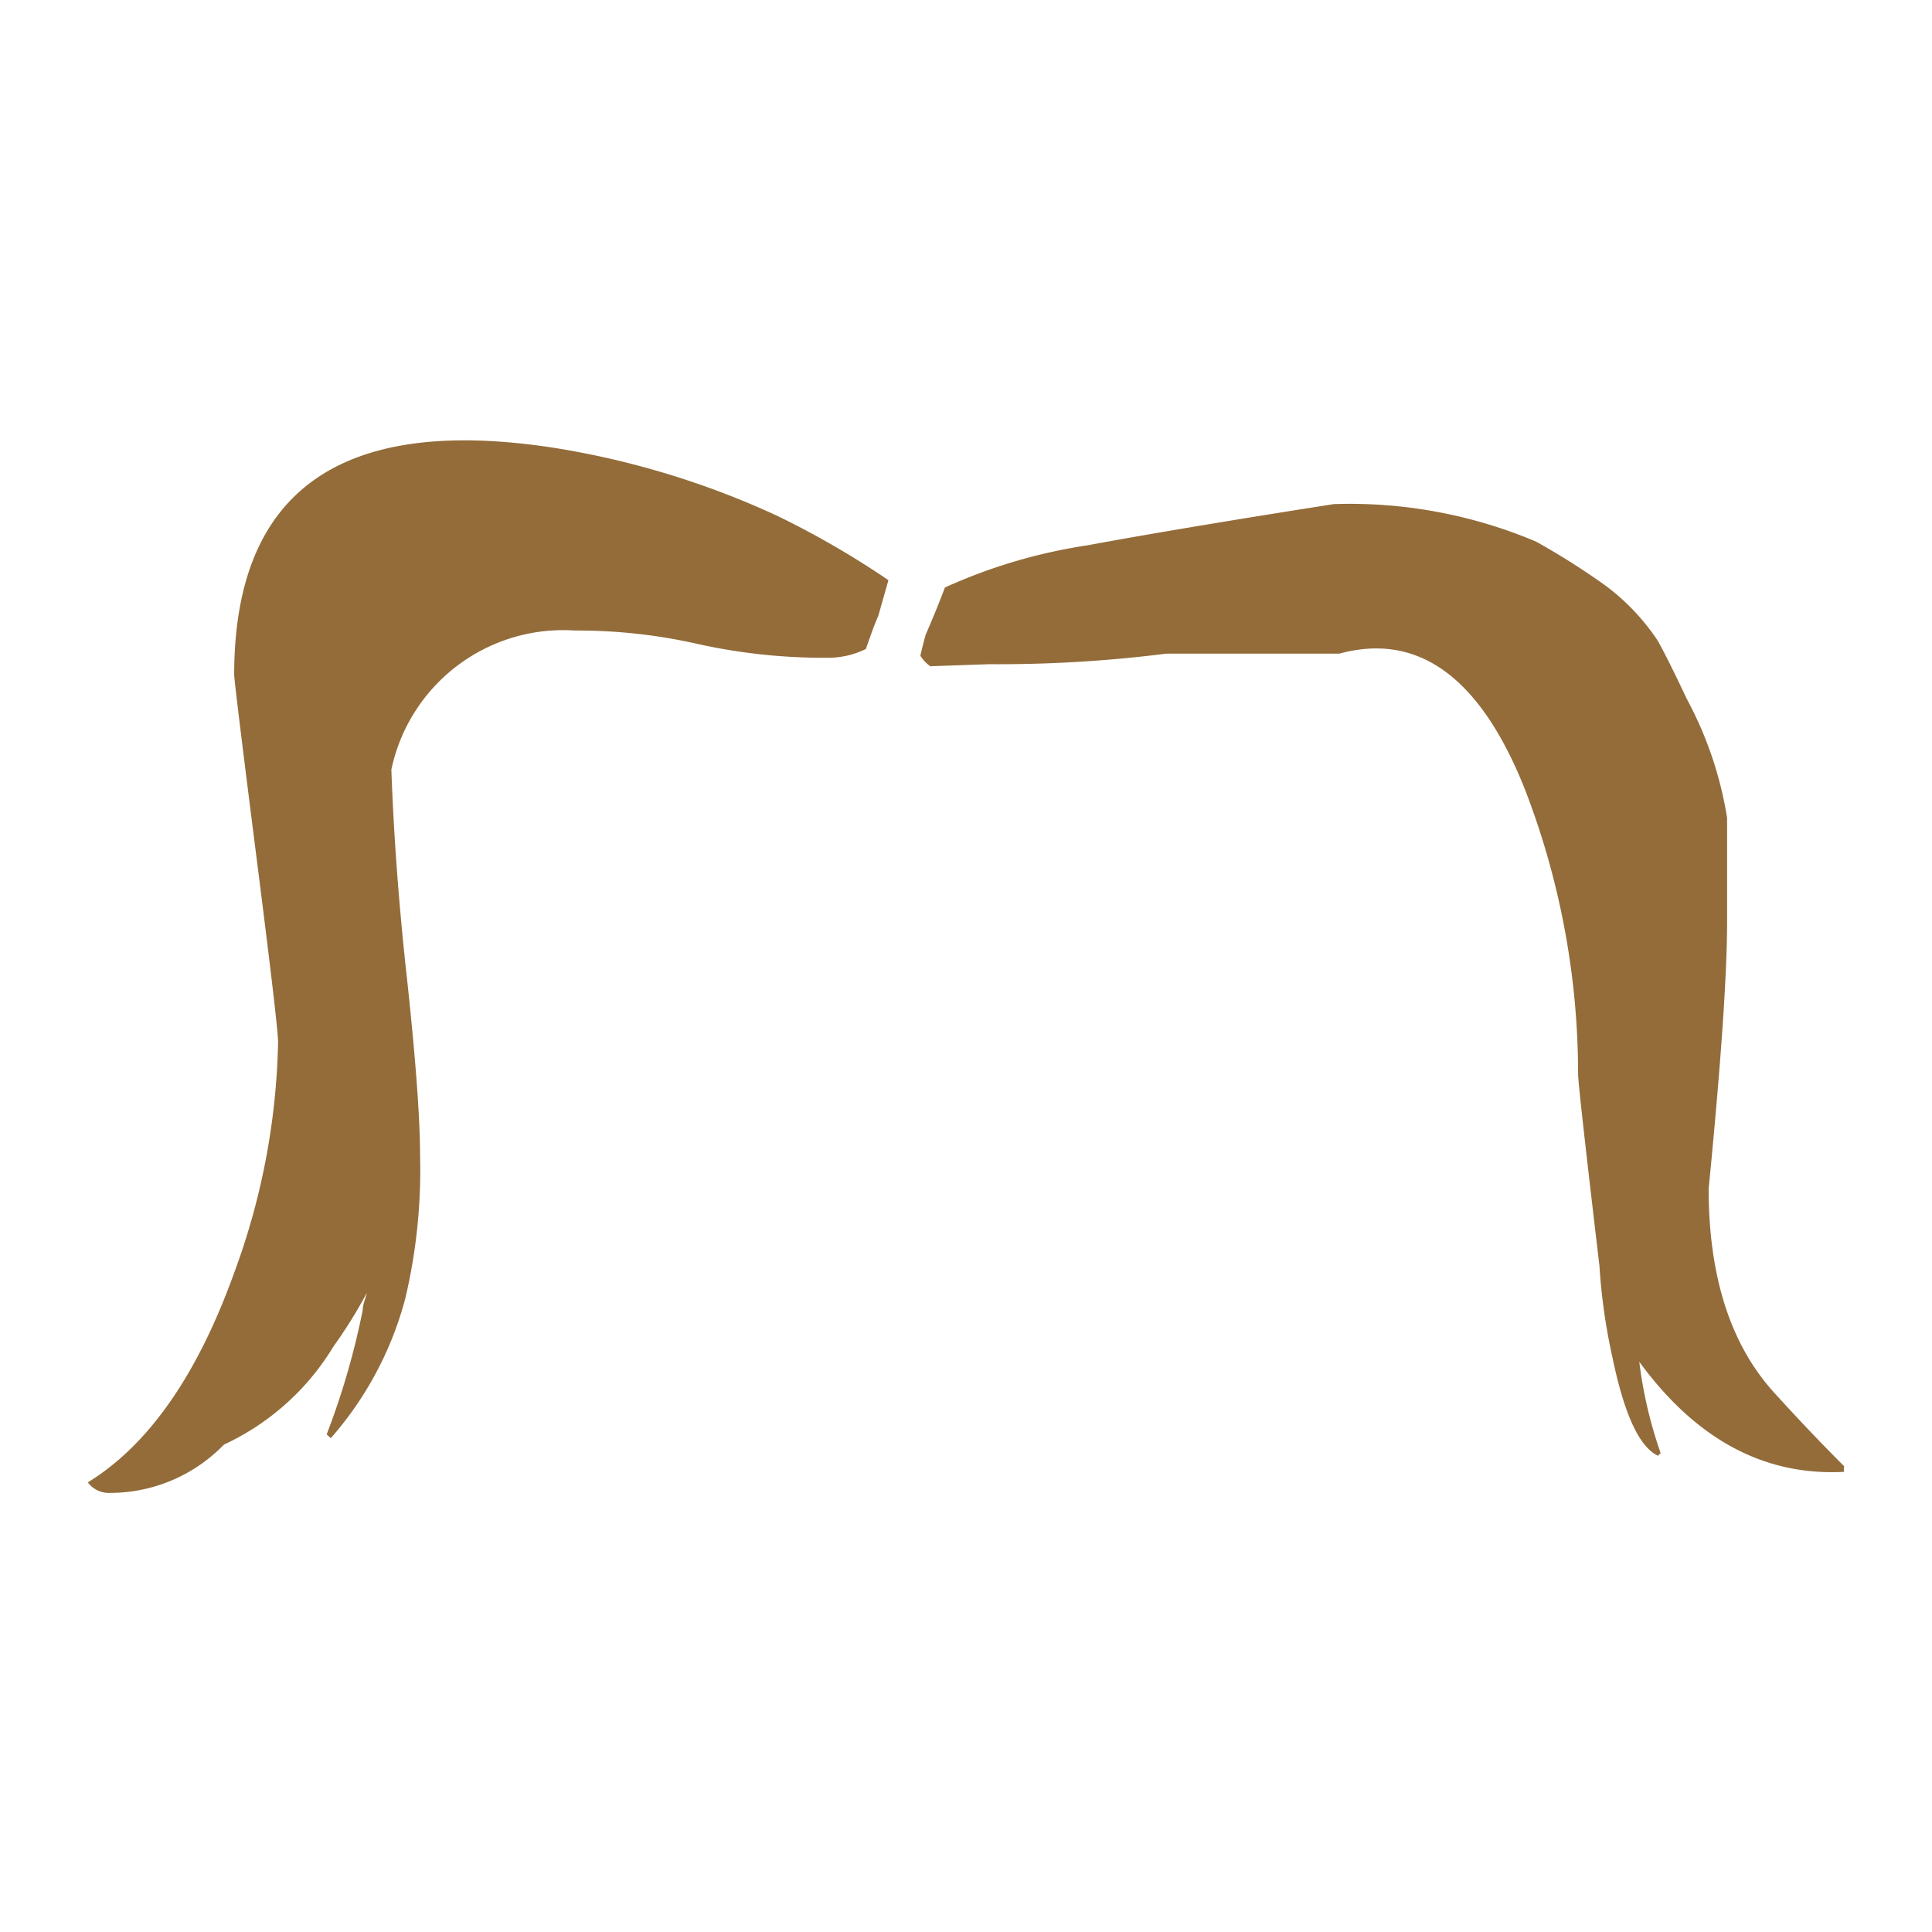 <svg xmlns="http://www.w3.org/2000/svg" viewBox="0 0 66 66"><defs><style>.cls-1{fill:#936c3a;fill-rule:evenodd;}</style></defs><title>Plan de travail 35</title><g id="objet04"><path class="cls-1" d="M45.58,17.22a16.36,16.36,0,0,1,6.89,1.28A24.78,24.78,0,0,1,54.84,20a7.59,7.59,0,0,1,1.78,1.87c.18.31.53,1,1,2A12.78,12.78,0,0,1,59,27.94c0,.36,0,1.55,0,3.55q0,2.7-.63,9.12c0,3,.75,5.35,2.27,7Q61.81,48.9,63,50.09a.41.41,0,0,0,0,.19q-4.09.22-7-3.76a14.92,14.92,0,0,0,.73,3.12l-.09.09c-.64-.3-1.15-1.41-1.55-3.33a20.06,20.06,0,0,1-.45-3.15q-.73-6.18-.73-6.56a27,27,0,0,0-1.83-9.76q-2.28-5.7-6.33-4.6H39.84a45.88,45.88,0,0,1-6.06.36l-2,.07a1.29,1.29,0,0,1-.34-.36c.08-.34.14-.57.18-.71q.39-.9.66-1.62a18.39,18.39,0,0,1,4.86-1.44q3.2-.59,8.43-1.41M8,23.06q0-9.48,11-7.75a29,29,0,0,1,7.57,2.32,30.06,30.06,0,0,1,3.78,2.19L30,21.05c-.12.26-.25.63-.42,1.12a2.91,2.91,0,0,1-1.32.3A19.87,19.87,0,0,1,23.84,22a18.58,18.58,0,0,0-4.2-.46,6,6,0,0,0-6.27,4.75q.11,3.15.48,6.65c.34,3.07.5,5.24.5,6.52a19.14,19.14,0,0,1-.5,4.88,11.79,11.79,0,0,1-2.55,4.79L11.16,49a26,26,0,0,0,1.23-4.24c0-.2.1-.4.14-.59A16.45,16.45,0,0,1,11.39,46a8.59,8.59,0,0,1-3.74,3.35A5.42,5.42,0,0,1,3.78,51,.9.9,0,0,1,3,50.64q3.11-1.91,5-7.16a24,24,0,0,0,1.5-7.88q0-.51-.73-6.25T8,23.06"/></g></svg>